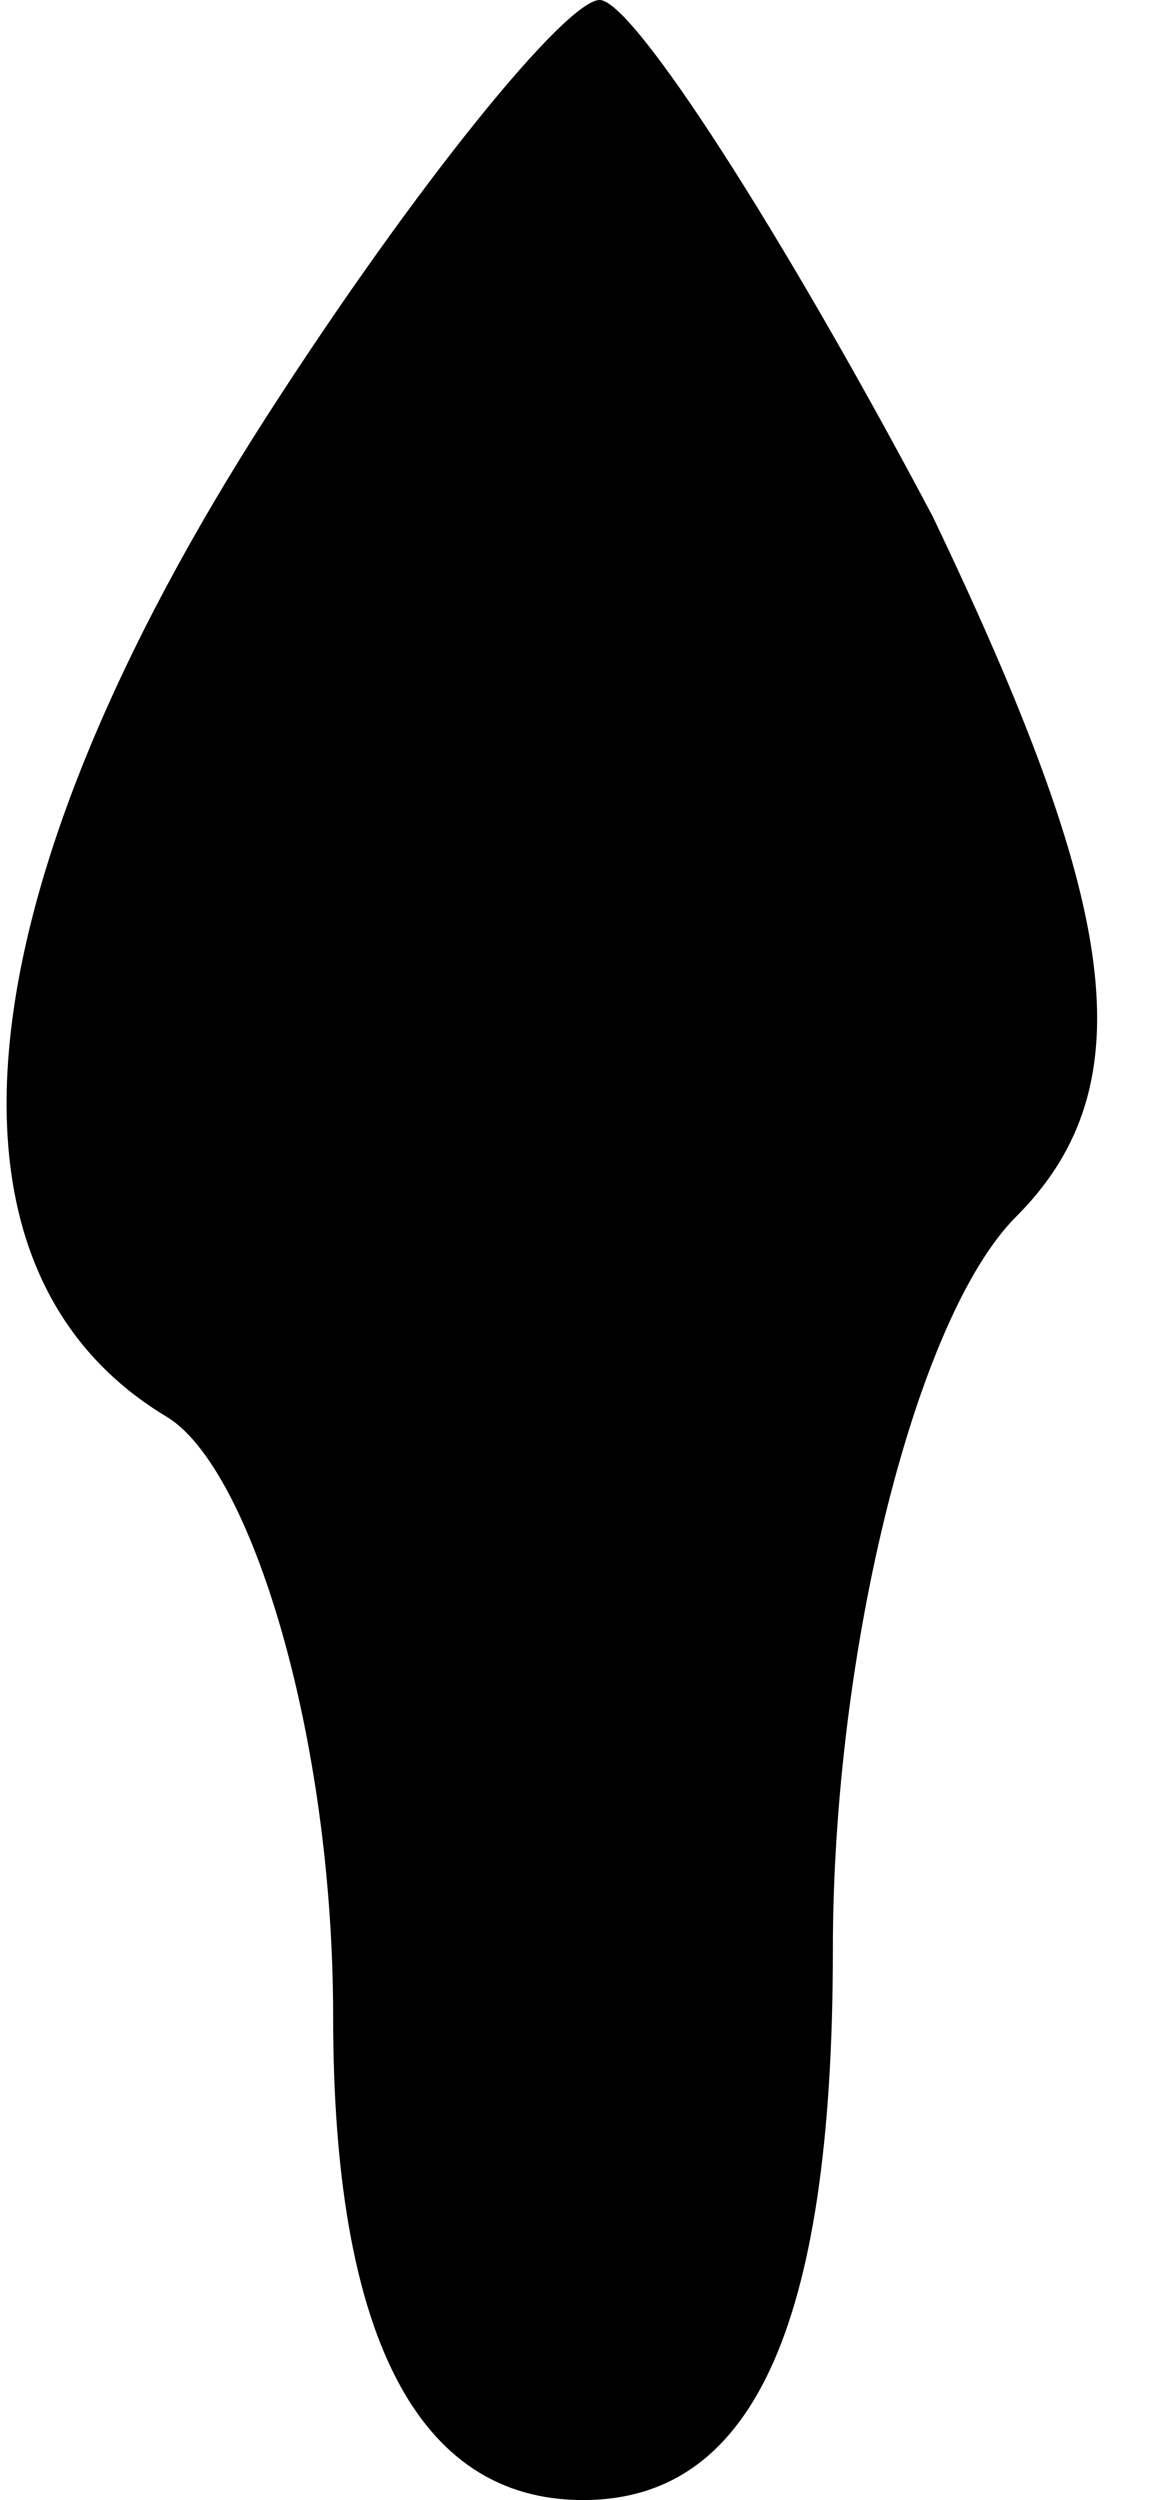 <?xml version="1.0" standalone="no"?>
<!DOCTYPE svg PUBLIC "-//W3C//DTD SVG 20010904//EN"
 "http://www.w3.org/TR/2001/REC-SVG-20010904/DTD/svg10.dtd">
<svg version="1.0" xmlns="http://www.w3.org/2000/svg"
 width="7pt" height="15pt" viewBox="0 0 7 15"
 preserveAspectRatio="xMidYMid meet">
<g transform="translate(0,15) scale(0.1,-0.1)"
fill="#000000" stroke="none">
<path fill="#000000" stroke="none" d="M16 125 c-18 -28 -21 -51 -6 -60 5 -3
10 -19 10 -36 0 -19 5 -29 15 -29 10 0 15 10 15 33 0 18 5 38 11 44 8 8 6 19
-5 42 -9 17 -18 31 -20 31 -2 0 -11 -11 -20 -25z"/>
</g>
</svg>
